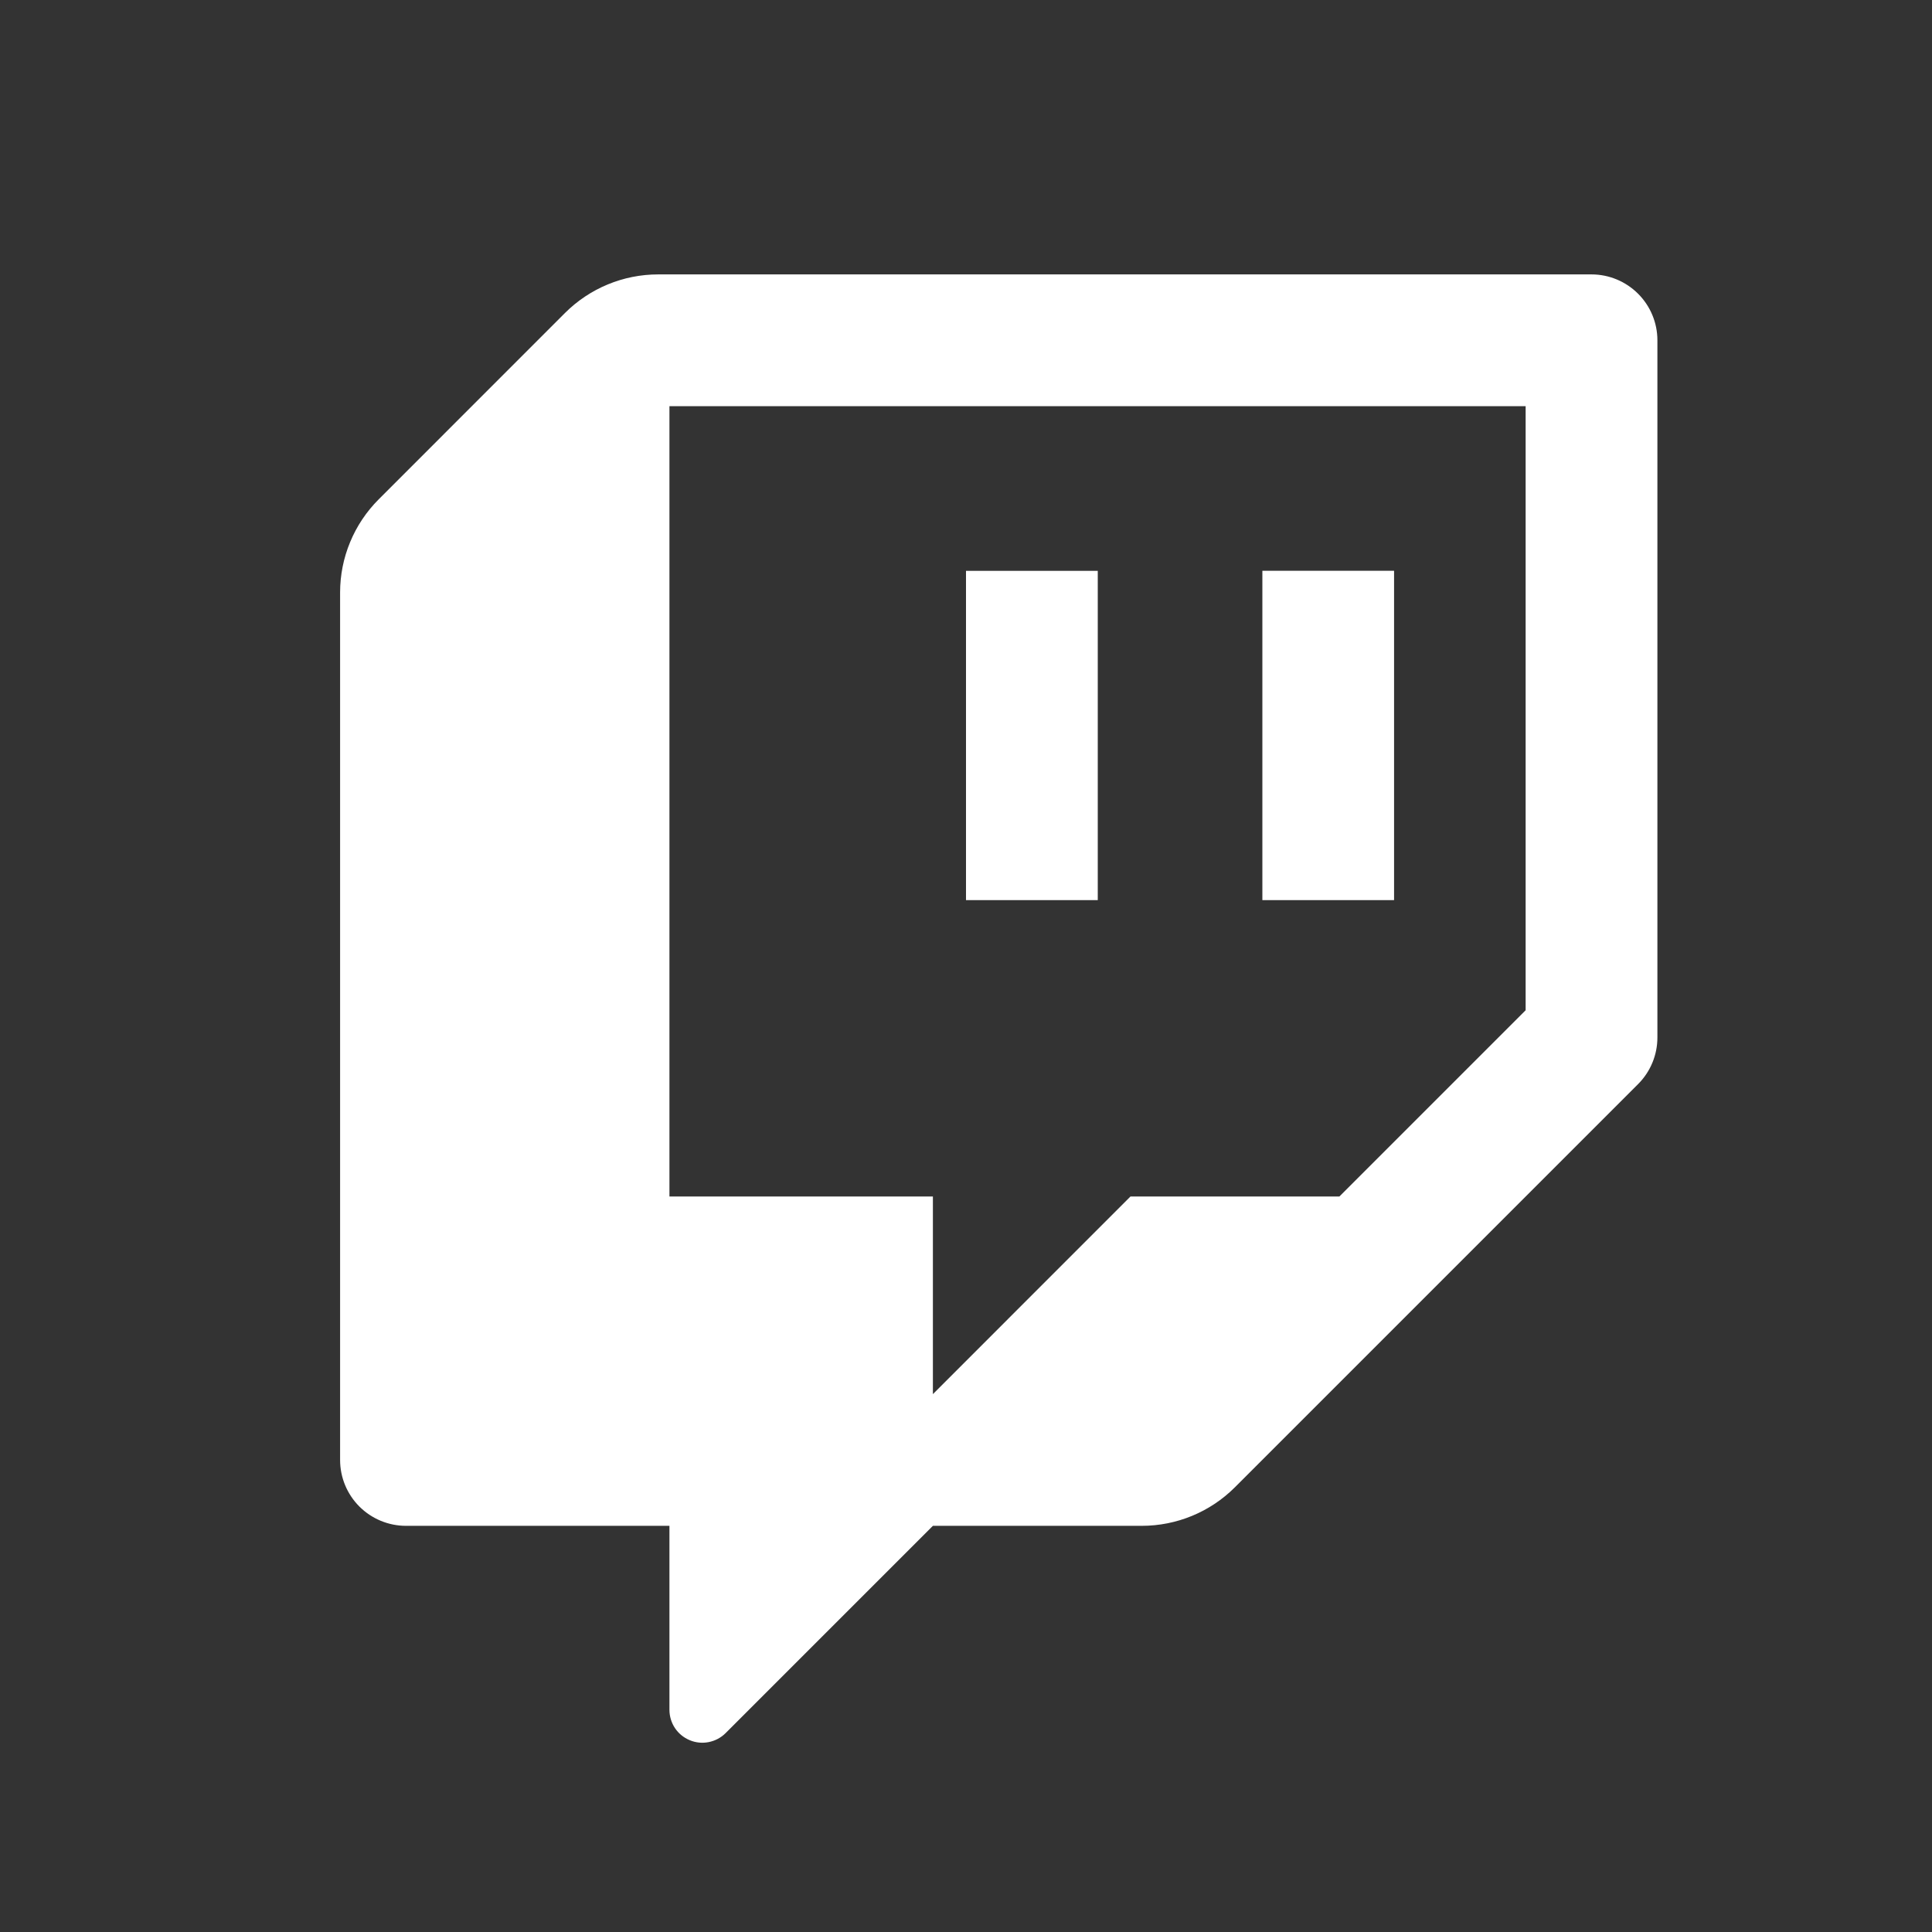 <svg width="30" height="30" viewBox="0 0 30 30" fill="none" xmlns="http://www.w3.org/2000/svg">
<rect x="0" y="0" width="30" height="30" fill="#333333" stroke="none"/>
<path fill-rule="evenodd" clip-rule="evenodd" d="M20.798 18.579L23.69 15.687V6.307H10.395V18.579H14.486V21.648L17.554 18.579H20.798ZM19.176 23.094C18.792 23.478 18.272 23.693 17.729 23.693H14.486C14.486 23.693 12.47 25.71 11.268 26.911C11.196 26.983 11.105 27.031 11.006 27.051C10.907 27.071 10.804 27.061 10.711 27.022C10.617 26.983 10.537 26.918 10.481 26.834C10.425 26.75 10.395 26.651 10.395 26.549V23.693H6.304C6.033 23.693 5.773 23.585 5.581 23.394C5.389 23.202 5.281 22.942 5.281 22.67V9.2C5.281 8.931 5.334 8.665 5.437 8.417C5.54 8.168 5.691 7.943 5.881 7.753C6.655 6.978 7.998 5.636 8.773 4.86C9.157 4.477 9.677 4.261 10.22 4.261H24.713C24.984 4.261 25.244 4.369 25.436 4.561C25.628 4.753 25.736 5.013 25.736 5.284V16.11C25.736 16.382 25.628 16.642 25.436 16.834C24.355 17.915 20.639 21.631 19.176 23.094Z" fill="white"/>
<path d="M15 8.864H17.046V13.977H15V8.864Z" fill="white"/>
<path d="M19.602 8.863H21.647V13.977H19.602V8.863Z" fill="white"/>
</svg>
